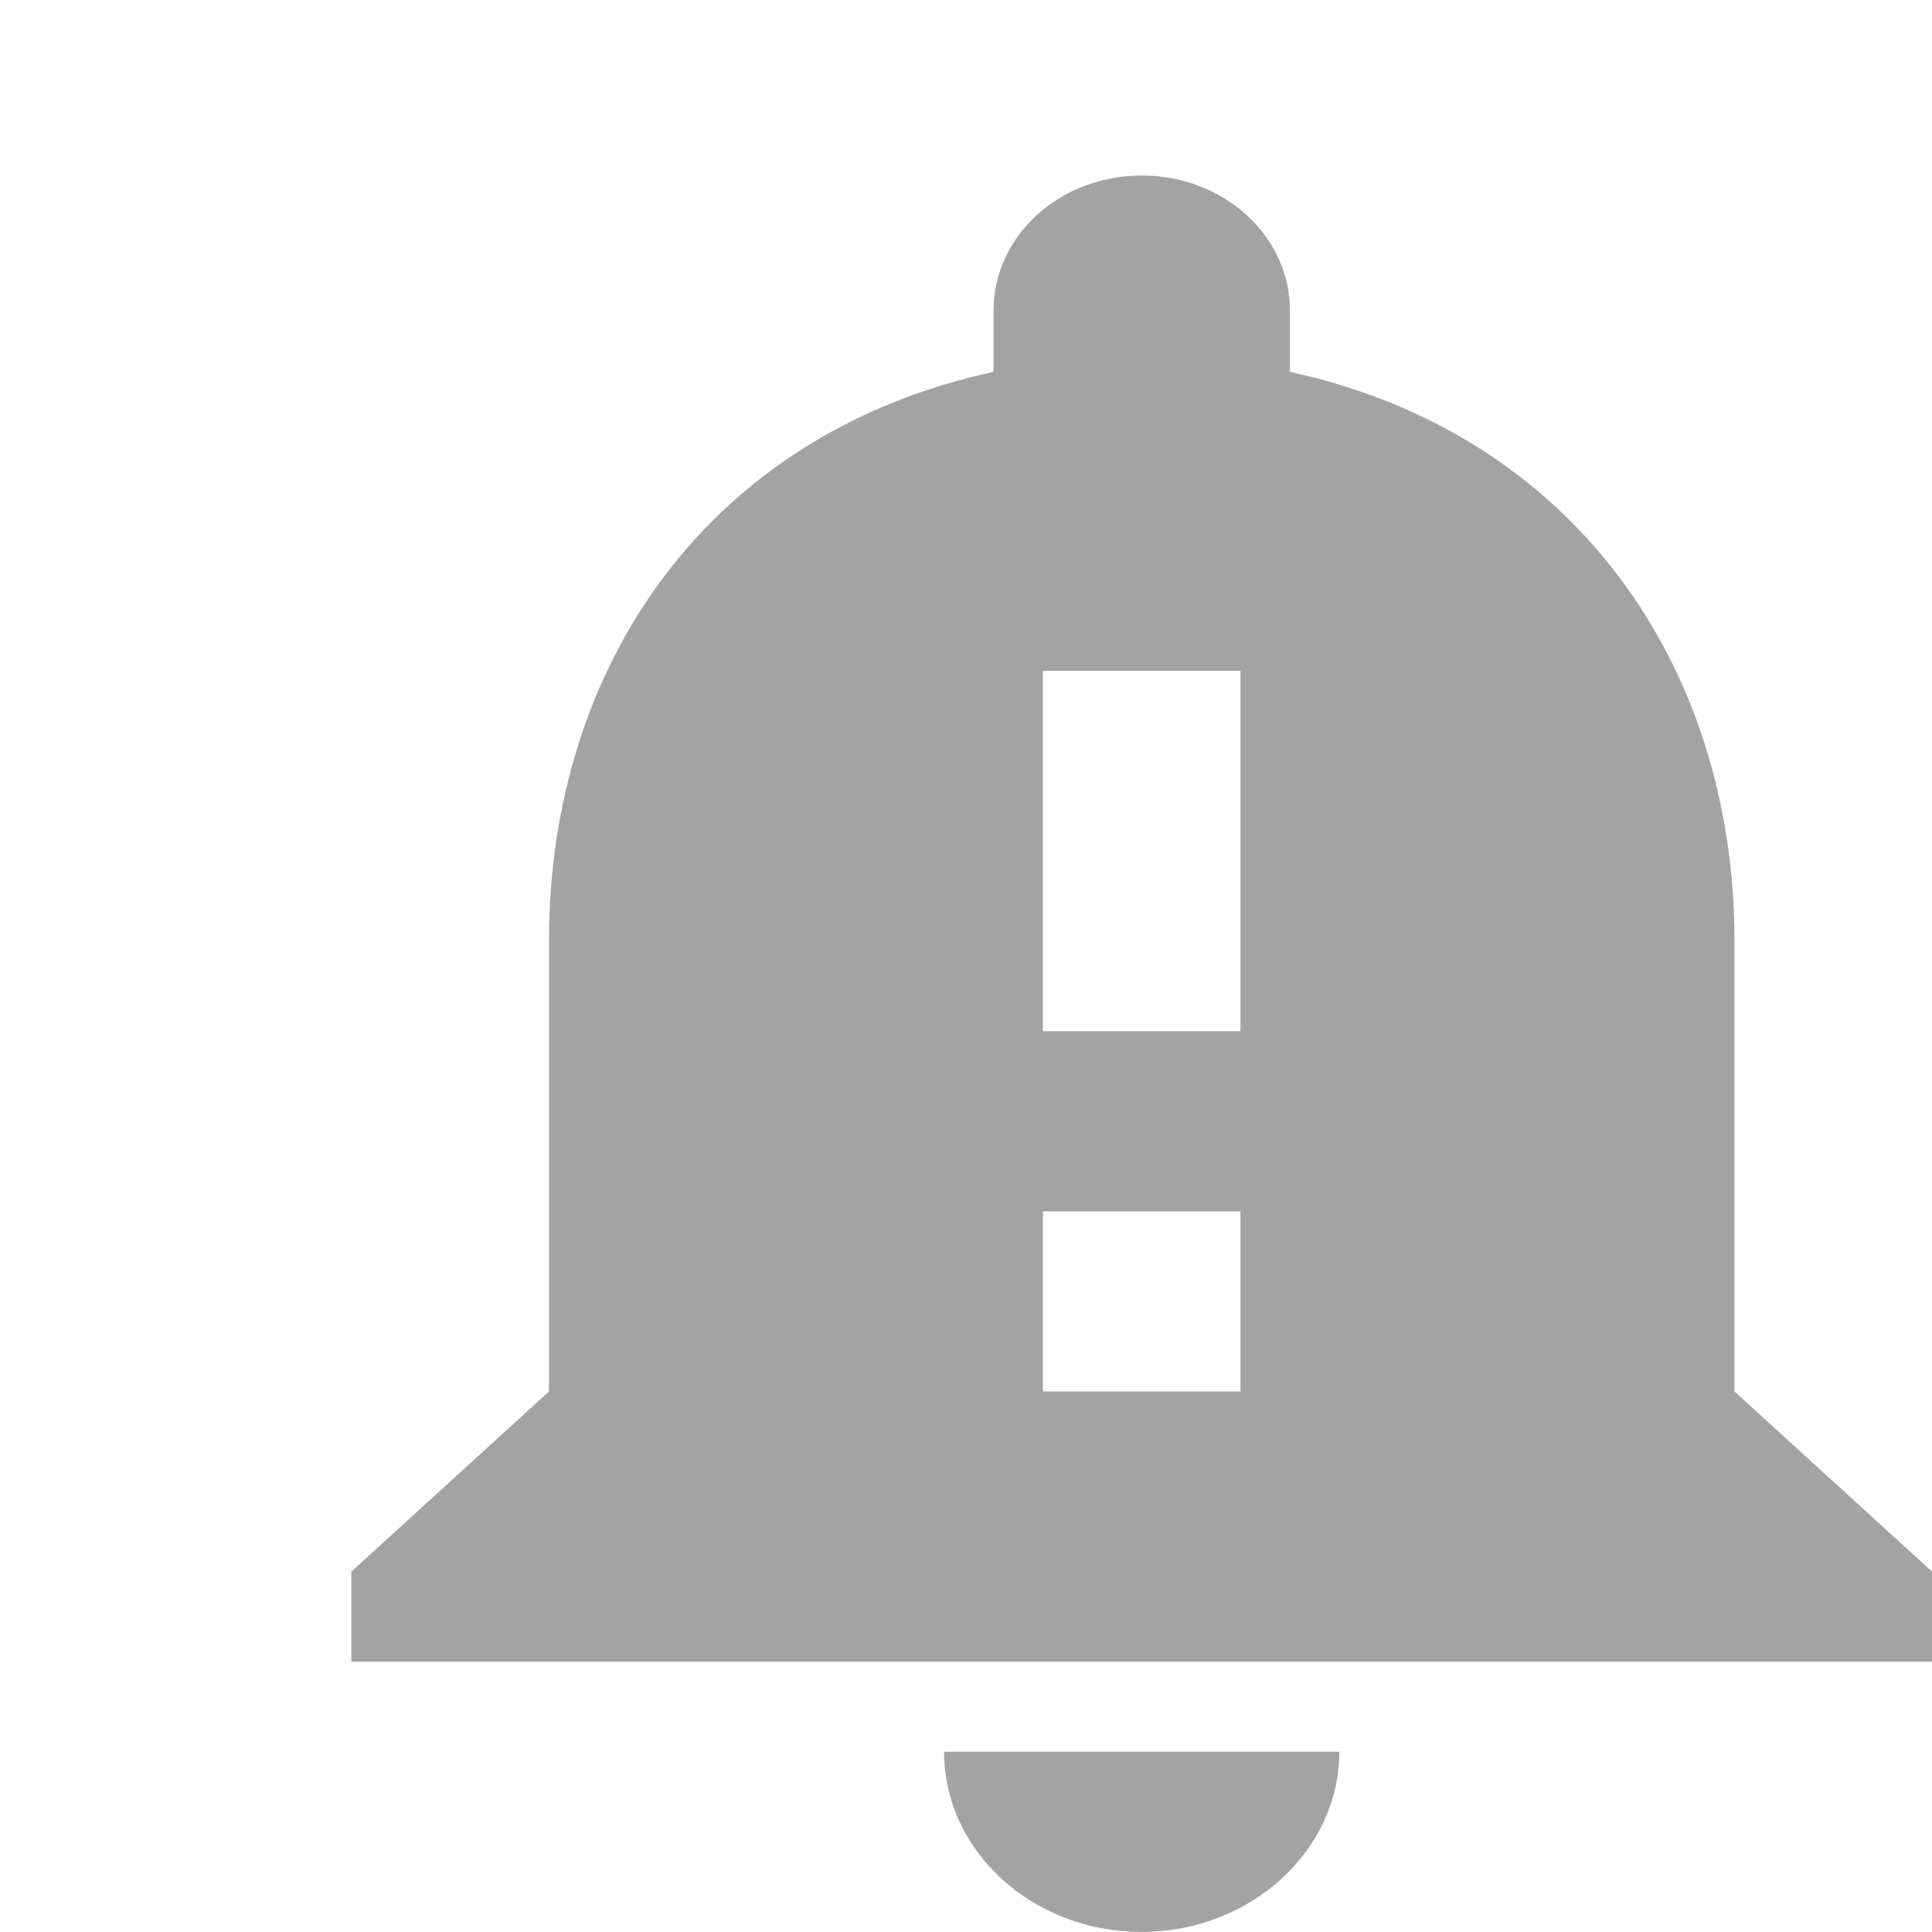 <svg width="27" height="27" viewBox="0 0 27 27" fill="none" xmlns="http://www.w3.org/2000/svg">
<g clip-path="url(#clip0)">
<path d="M24.24 19.446V13.152C24.24 9.288 21.975 6.053 18.027 5.197V4.341C18.027 3.296 17.102 2.453 15.956 2.453C14.81 2.453 13.885 3.296 13.885 4.341V5.197C9.922 6.053 7.672 9.275 7.672 13.152V19.446L4.91 21.964V23.222H27.001V21.964L24.24 19.446ZM17.336 19.446H14.575V16.929H17.336V19.446ZM17.336 14.411H14.575V9.376H17.336V14.411ZM15.956 26.999C17.474 26.999 18.717 25.866 18.717 24.481H13.194C13.194 25.866 14.423 26.999 15.956 26.999Z" fill="#A3A3A3"/>
</g>
<defs>
<clipPath id="clip0">
<rect width="27" height="27" fill="white"/>
</clipPath>
</defs>
</svg>
